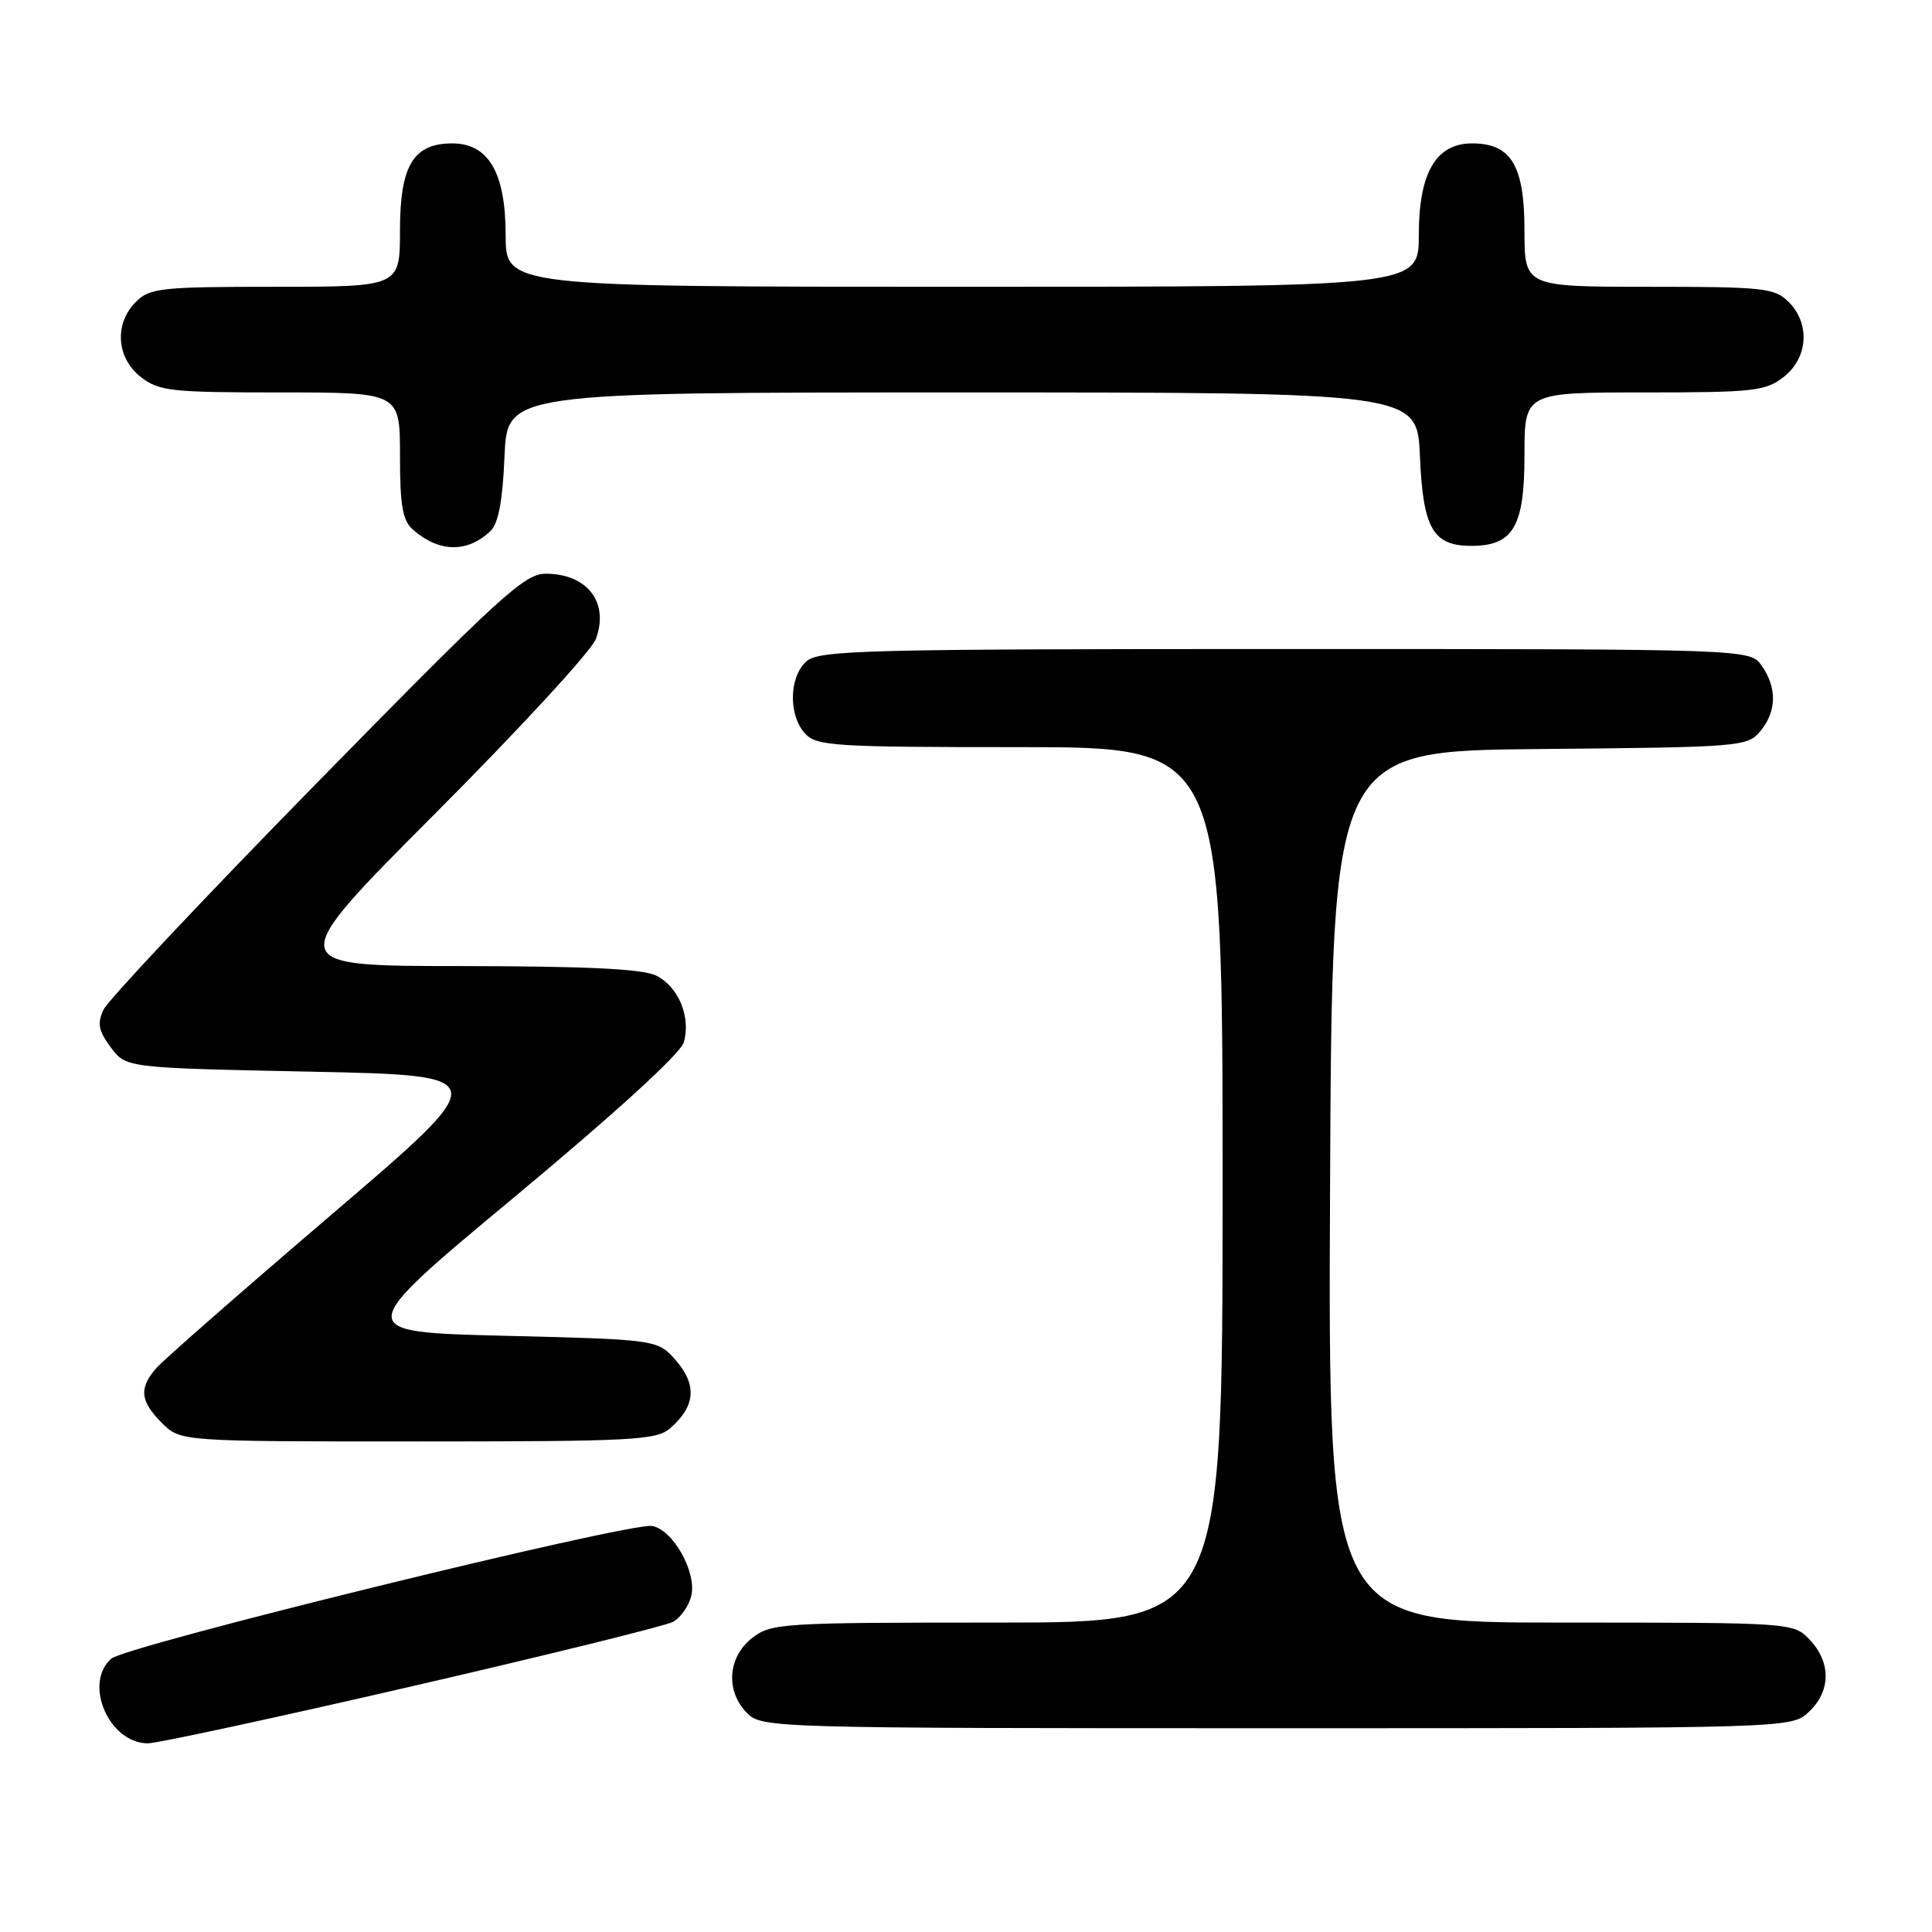 <?xml version="1.0" encoding="UTF-8" standalone="no"?>
<!DOCTYPE svg PUBLIC "-//W3C//DTD SVG 1.1//EN" "http://www.w3.org/Graphics/SVG/1.1/DTD/svg11.dtd" >
<svg xmlns="http://www.w3.org/2000/svg" xmlns:xlink="http://www.w3.org/1999/xlink" version="1.1" viewBox="0 0 256 256">
 <g >
 <path fill="currentColor"
d=" M 54.60 223.44 C 72.62 219.28 88.17 215.44 89.17 214.91 C 90.16 214.38 91.25 212.84 91.59 211.49 C 92.38 208.37 89.14 202.61 86.37 202.20 C 83.21 201.74 16.72 218.06 14.75 219.78 C 11.01 223.05 14.44 231.00 19.60 231.00 C 20.83 231.00 36.58 227.60 54.60 223.44 Z  M 239.69 226.83 C 242.59 224.10 242.65 220.32 239.83 217.31 C 237.65 215.00 237.65 215.00 206.82 215.00 C 175.98 215.00 175.98 215.00 176.24 157.25 C 176.50 99.50 176.50 99.50 204.00 99.25 C 230.62 99.01 231.56 98.94 233.25 96.89 C 235.42 94.28 235.49 91.14 233.44 88.22 C 231.89 86.00 231.89 86.00 170.27 86.00 C 114.34 86.00 108.49 86.15 106.83 87.65 C 104.55 89.72 104.46 94.74 106.65 97.17 C 108.18 98.86 110.42 99.00 135.15 99.00 C 162.00 99.00 162.00 99.00 162.00 157.00 C 162.00 215.00 162.00 215.00 132.13 215.00 C 103.44 215.00 102.17 215.08 99.63 217.07 C 96.41 219.61 96.12 224.12 99.00 227.00 C 100.96 228.96 102.33 229.00 169.19 229.00 C 237.37 229.00 237.37 229.00 239.69 226.83 Z  M 88.80 189.25 C 92.12 186.38 92.38 183.55 89.63 180.35 C 87.18 177.50 87.18 177.50 66.92 177.00 C 46.66 176.50 46.66 176.50 68.30 158.50 C 81.57 147.46 90.20 139.58 90.61 138.11 C 91.56 134.76 89.92 130.77 86.98 129.29 C 85.20 128.38 77.86 128.03 61.01 128.01 C 37.52 128.00 37.52 128.00 57.71 107.75 C 68.82 96.61 78.38 86.23 78.95 84.68 C 80.75 79.85 77.84 76.04 72.34 76.02 C 69.51 76.00 66.30 78.94 41.98 103.75 C 27.02 119.01 14.31 132.53 13.72 133.78 C 12.86 135.61 13.05 136.59 14.68 138.78 C 16.71 141.50 16.71 141.50 41.11 142.00 C 65.50 142.50 65.50 142.50 44.00 160.88 C 32.17 170.99 21.71 180.15 20.75 181.24 C 18.38 183.92 18.55 185.64 21.45 188.55 C 23.91 191.00 23.91 191.00 55.34 191.00 C 83.84 191.00 86.97 190.84 88.80 189.25 Z  M 65.00 70.36 C 66.04 69.37 66.61 66.32 66.85 60.46 C 67.21 52.00 67.21 52.00 127.50 52.00 C 187.79 52.00 187.79 52.00 188.15 60.46 C 188.55 70.01 189.87 72.33 194.94 72.33 C 200.51 72.33 202.00 69.80 202.00 60.35 C 202.00 52.00 202.00 52.00 217.87 52.00 C 232.40 52.00 233.95 51.83 236.37 49.93 C 239.59 47.39 239.88 42.88 237.00 40.00 C 235.16 38.16 233.67 38.00 218.50 38.00 C 202.00 38.00 202.00 38.00 202.00 30.50 C 202.00 21.94 200.23 19.00 195.07 19.00 C 190.27 19.00 188.00 22.90 188.00 31.13 C 188.00 38.00 188.00 38.00 127.50 38.00 C 67.00 38.00 67.00 38.00 67.00 31.13 C 67.00 22.90 64.73 19.00 59.93 19.00 C 54.77 19.00 53.00 21.94 53.00 30.50 C 53.00 38.00 53.00 38.00 36.50 38.00 C 21.33 38.00 19.84 38.16 18.00 40.00 C 15.12 42.88 15.41 47.39 18.63 49.93 C 21.05 51.83 22.60 52.00 37.13 52.00 C 53.00 52.00 53.00 52.00 53.00 60.35 C 53.00 67.05 53.34 68.99 54.75 70.21 C 58.20 73.22 61.94 73.27 65.00 70.36 Z "/>
</g>
</svg>